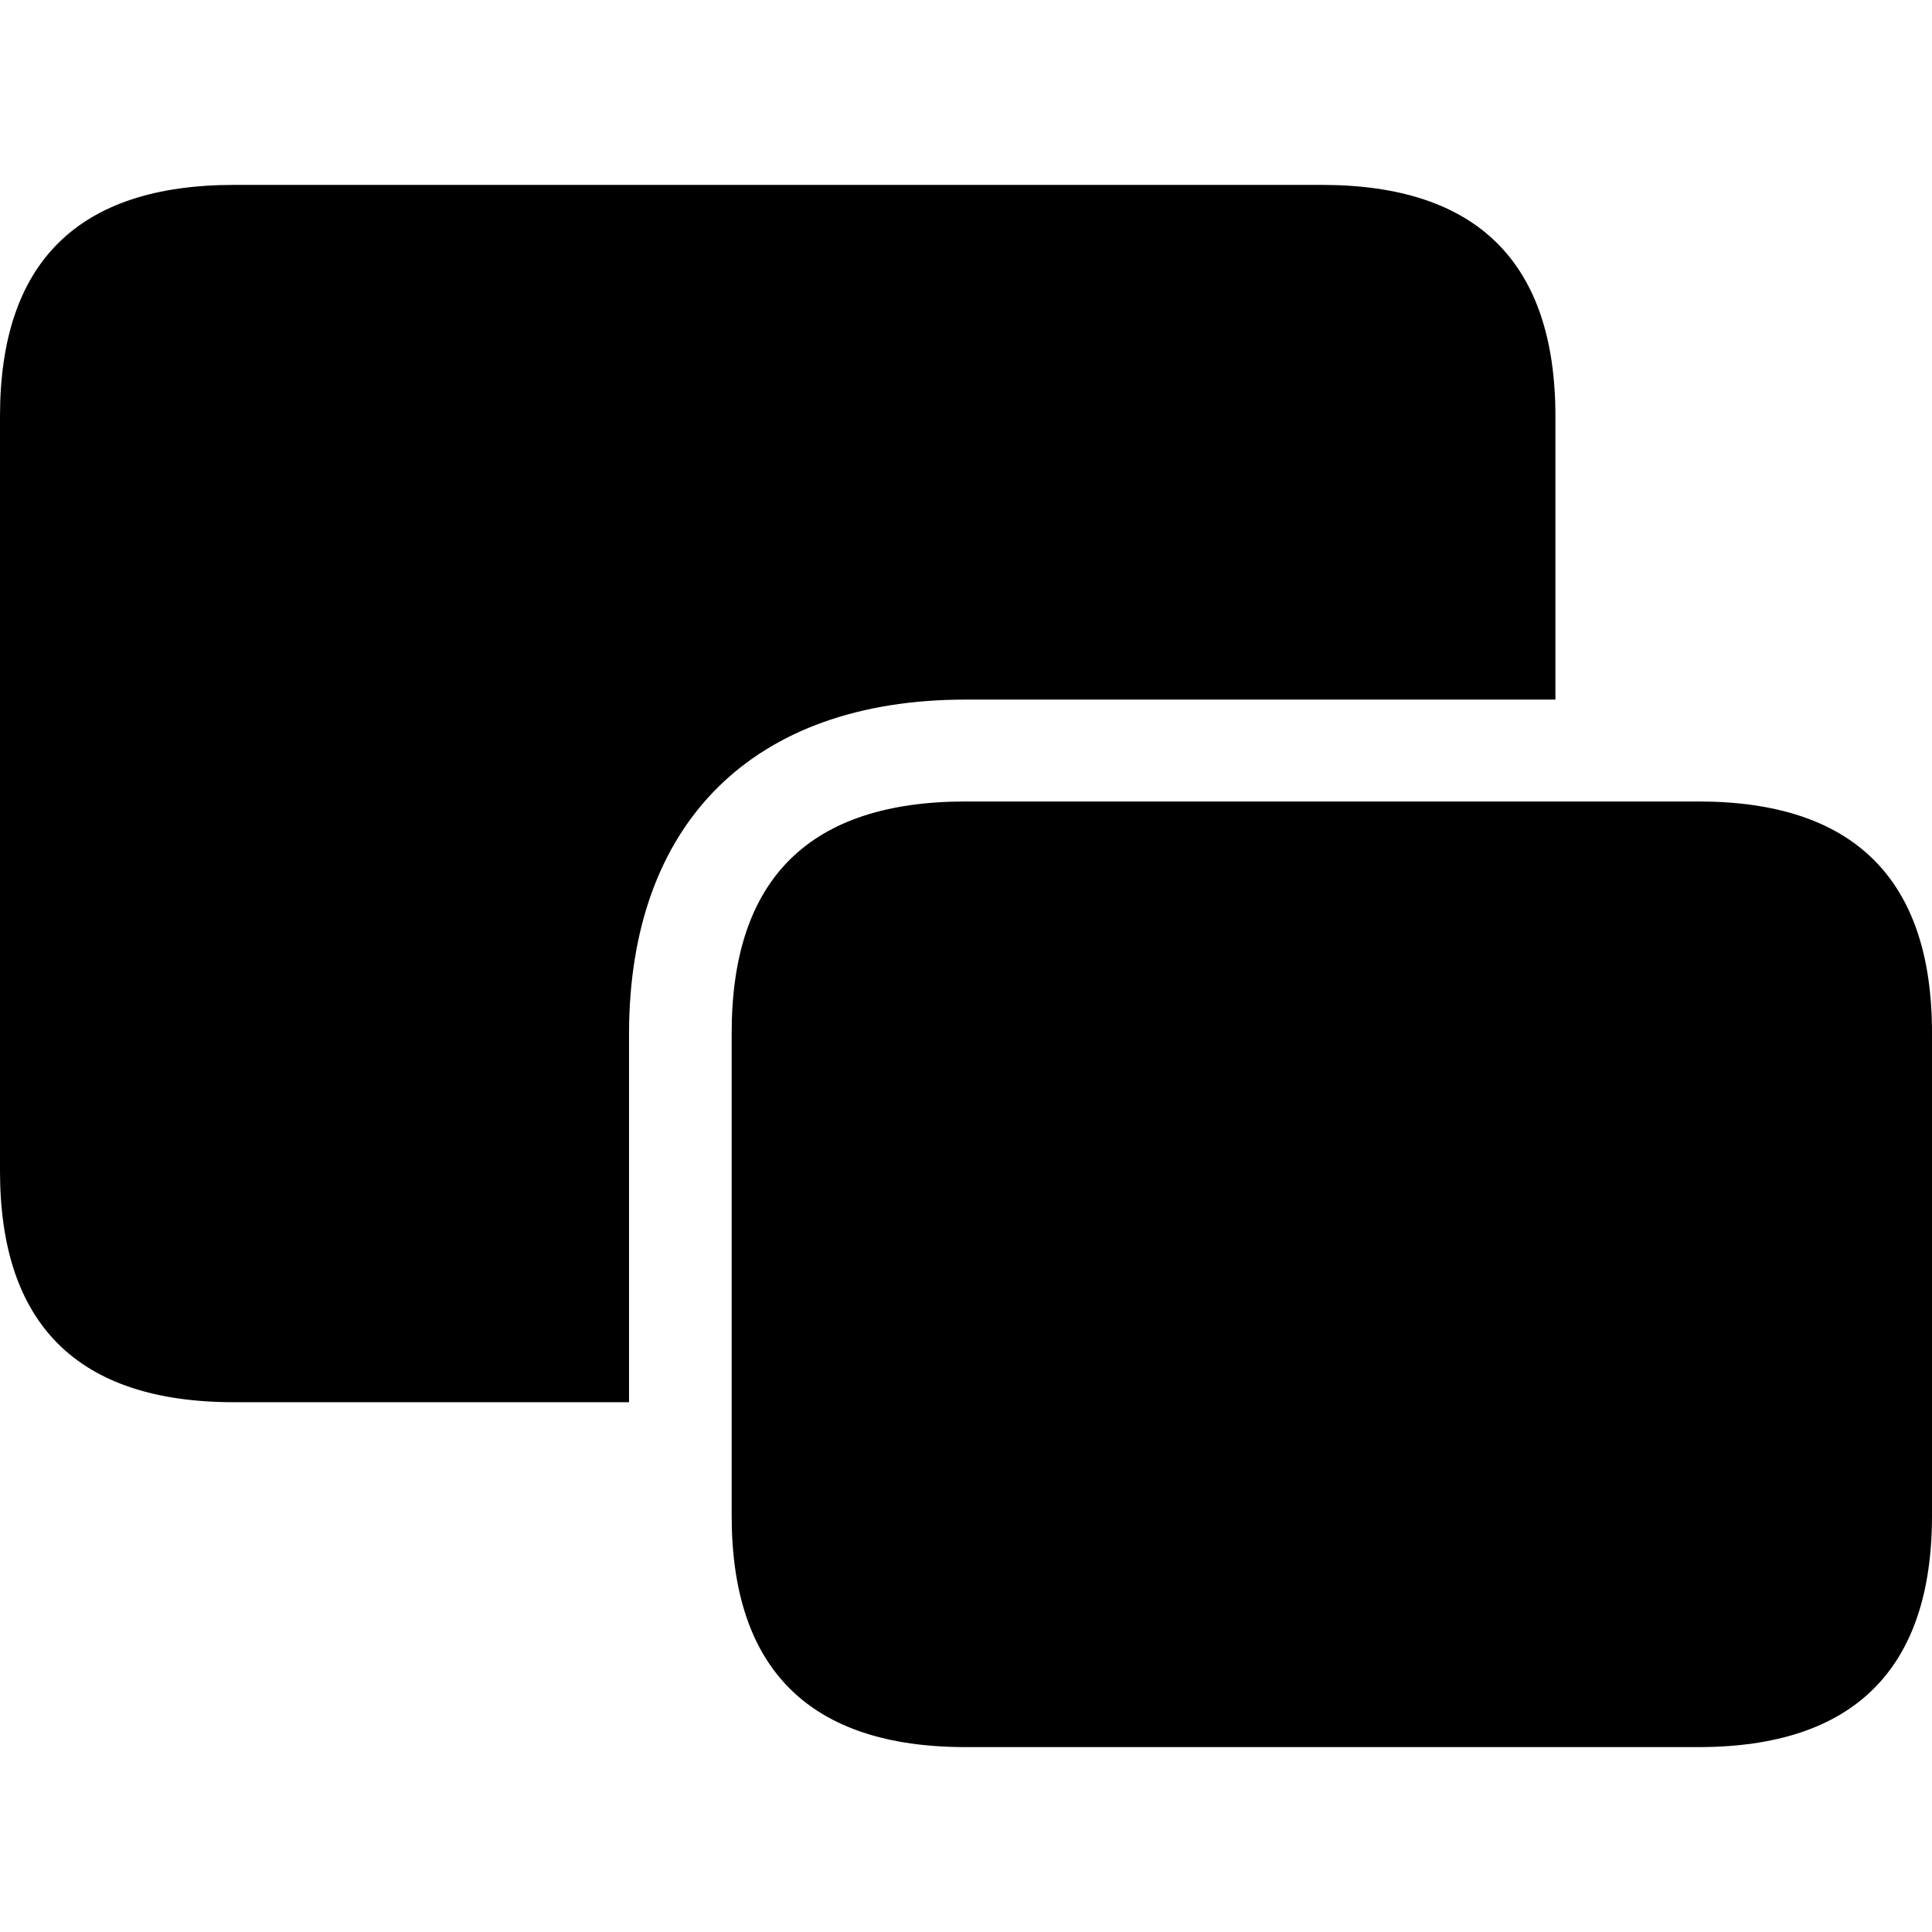 <?xml version="1.0" ?><!-- Generator: Adobe Illustrator 25.0.0, SVG Export Plug-In . SVG Version: 6.00 Build 0)  --><svg xmlns="http://www.w3.org/2000/svg" xmlns:xlink="http://www.w3.org/1999/xlink" version="1.1" id="Layer_1" x="0px" y="0px" viewBox="0 0 512 512" style="enable-background:new 0 0 512 512;" xml:space="preserve">
<path d="M255.9,185.4h156.3v-75.1c0-40.7-20.7-61.3-61.9-61.3H62C20.6,49,0,69.6,0,110.3v200c0,40.7,20.6,61.3,62,61.3h104.7v-97.8  C166.8,218,199.6,185.4,255.9,185.4z M255.9,463h194.2c41.1,0,61.9-20.6,61.9-61.3v-128c0-40.7-20.7-61.3-61.9-61.3H255.9  c-41.3,0-62,20.4-62,61.3v128C193.9,442.4,214.6,463,255.9,463z"/>
</svg>